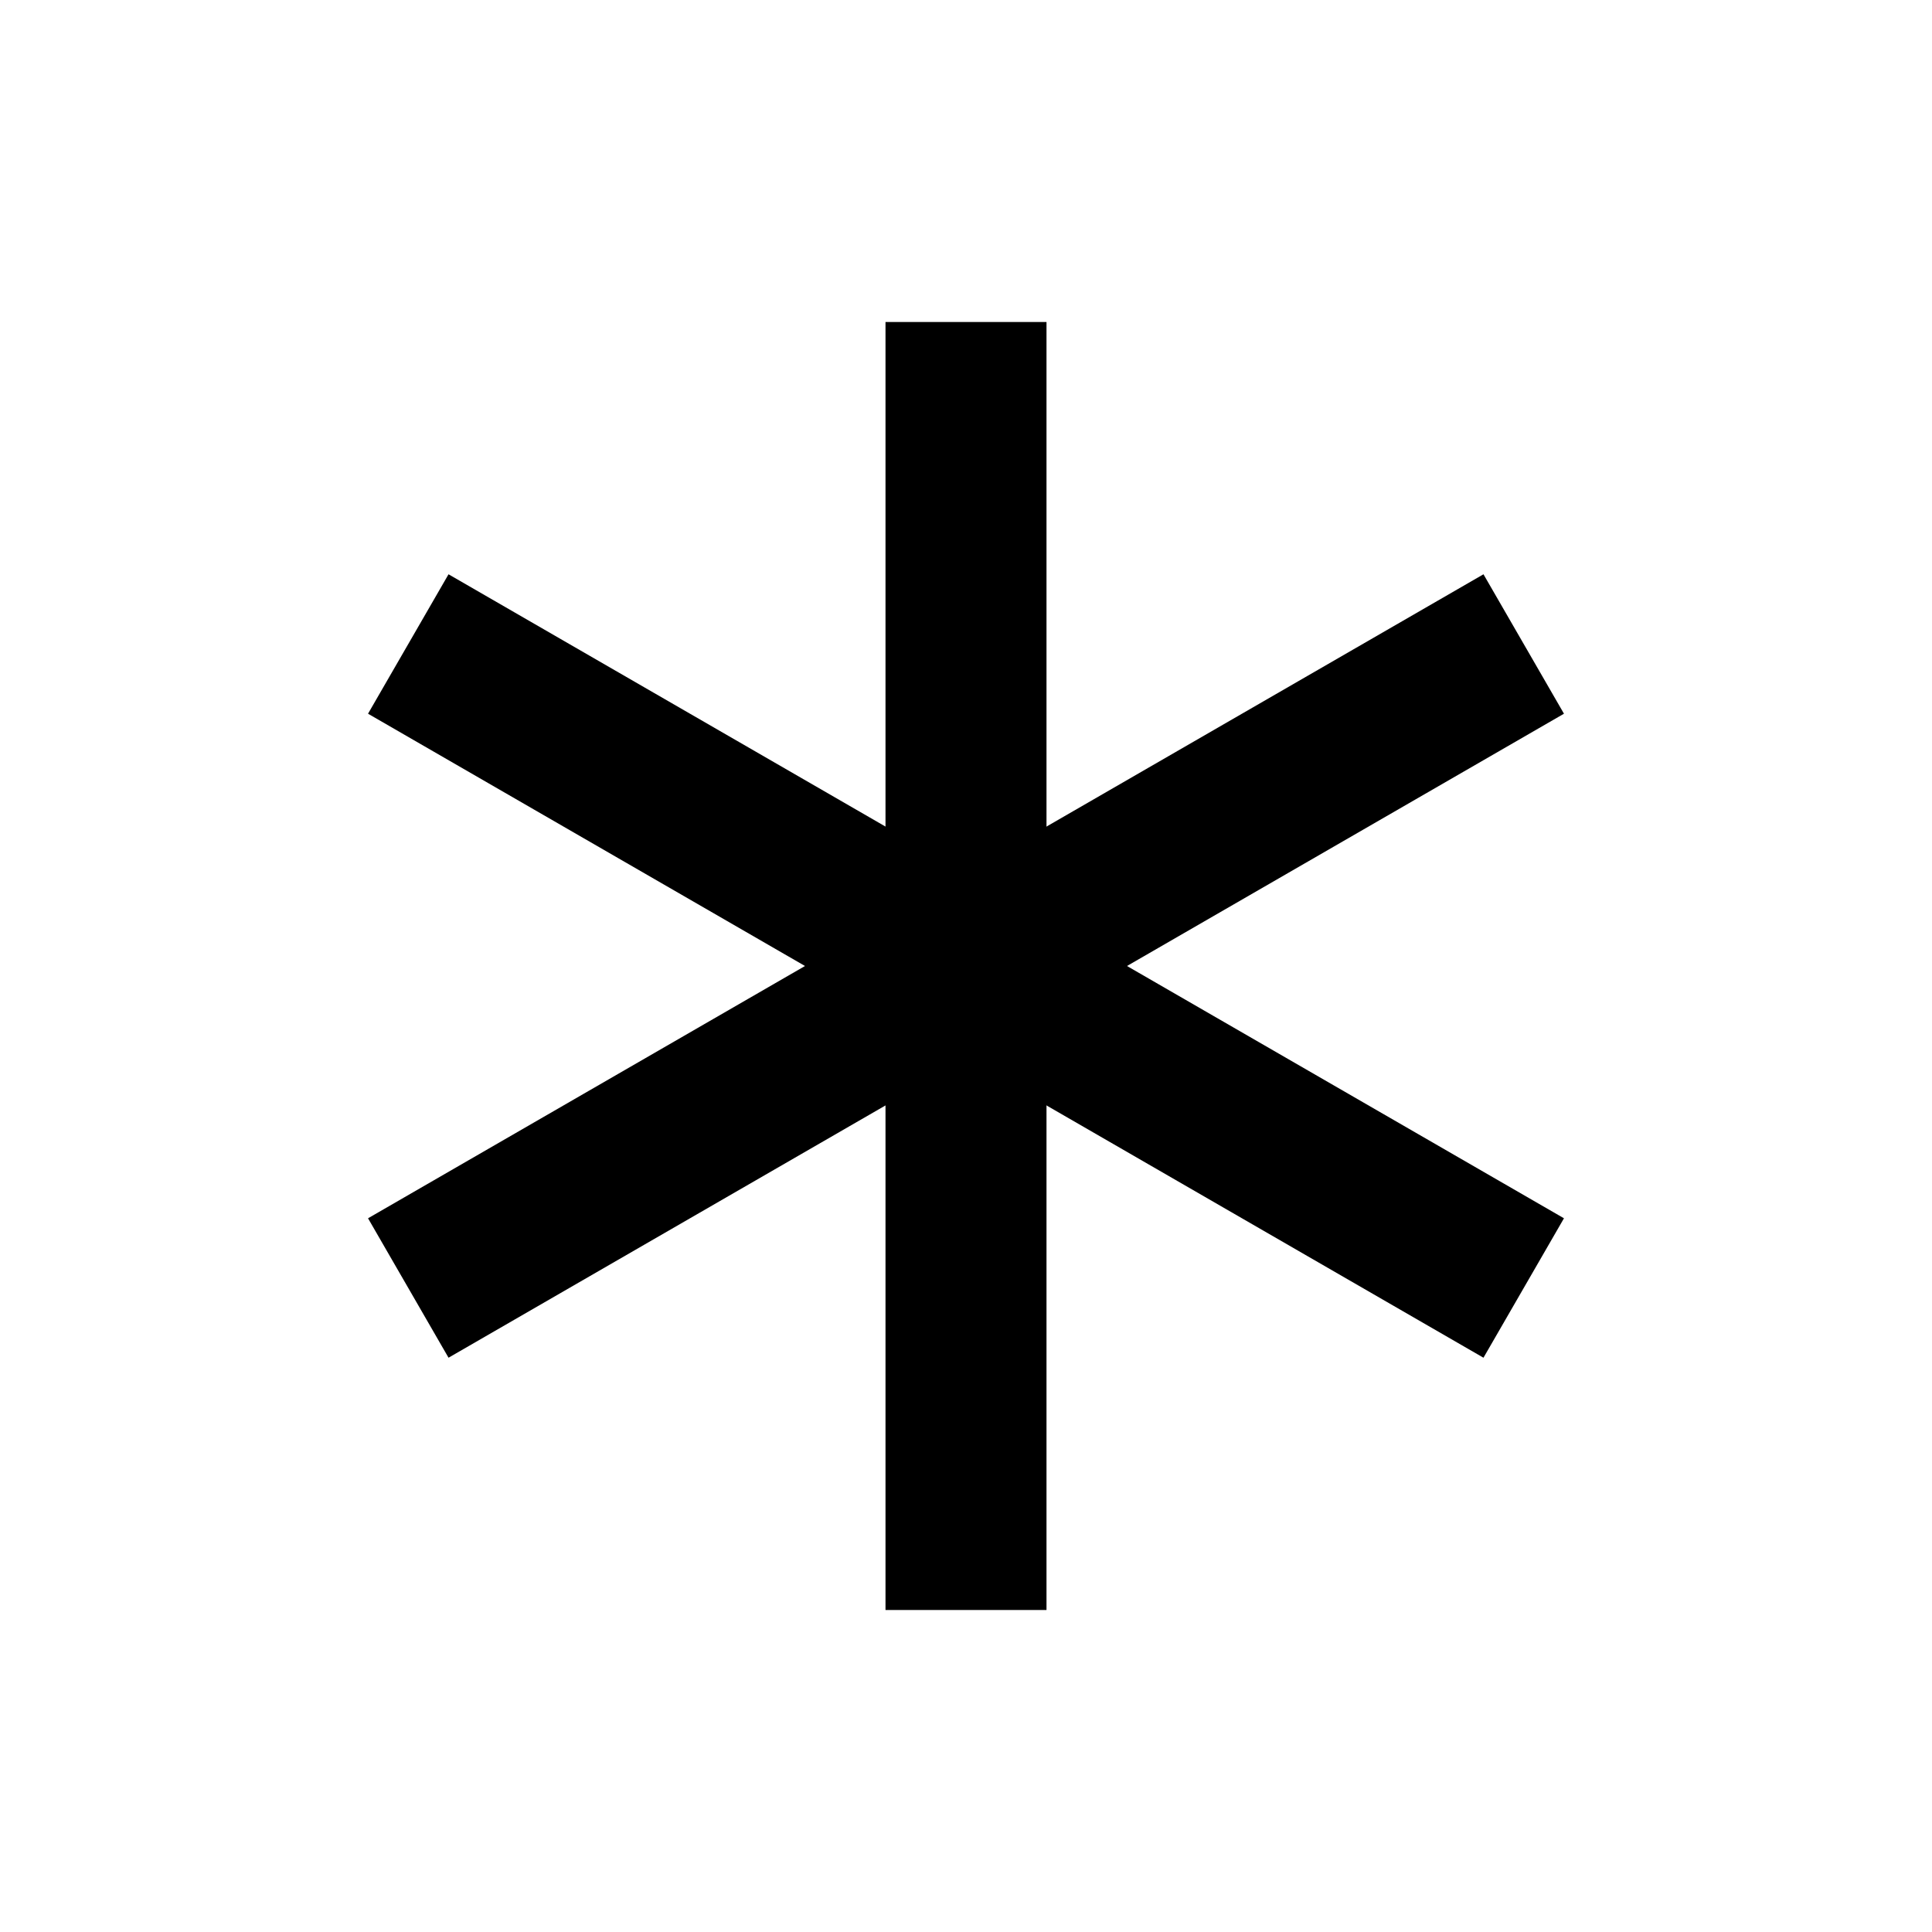 <svg xmlns="http://www.w3.org/2000/svg" width="24" height="24" viewBox="-12 -12 24 24" fill="none" stroke="currentColor" stroke-width="2">
<line y1="-8" y2="8" transform="rotate(-60)" />
<line y1="-8" y2="8" />
<line y1="-8" y2="8" transform="rotate(60)" />
</svg>
